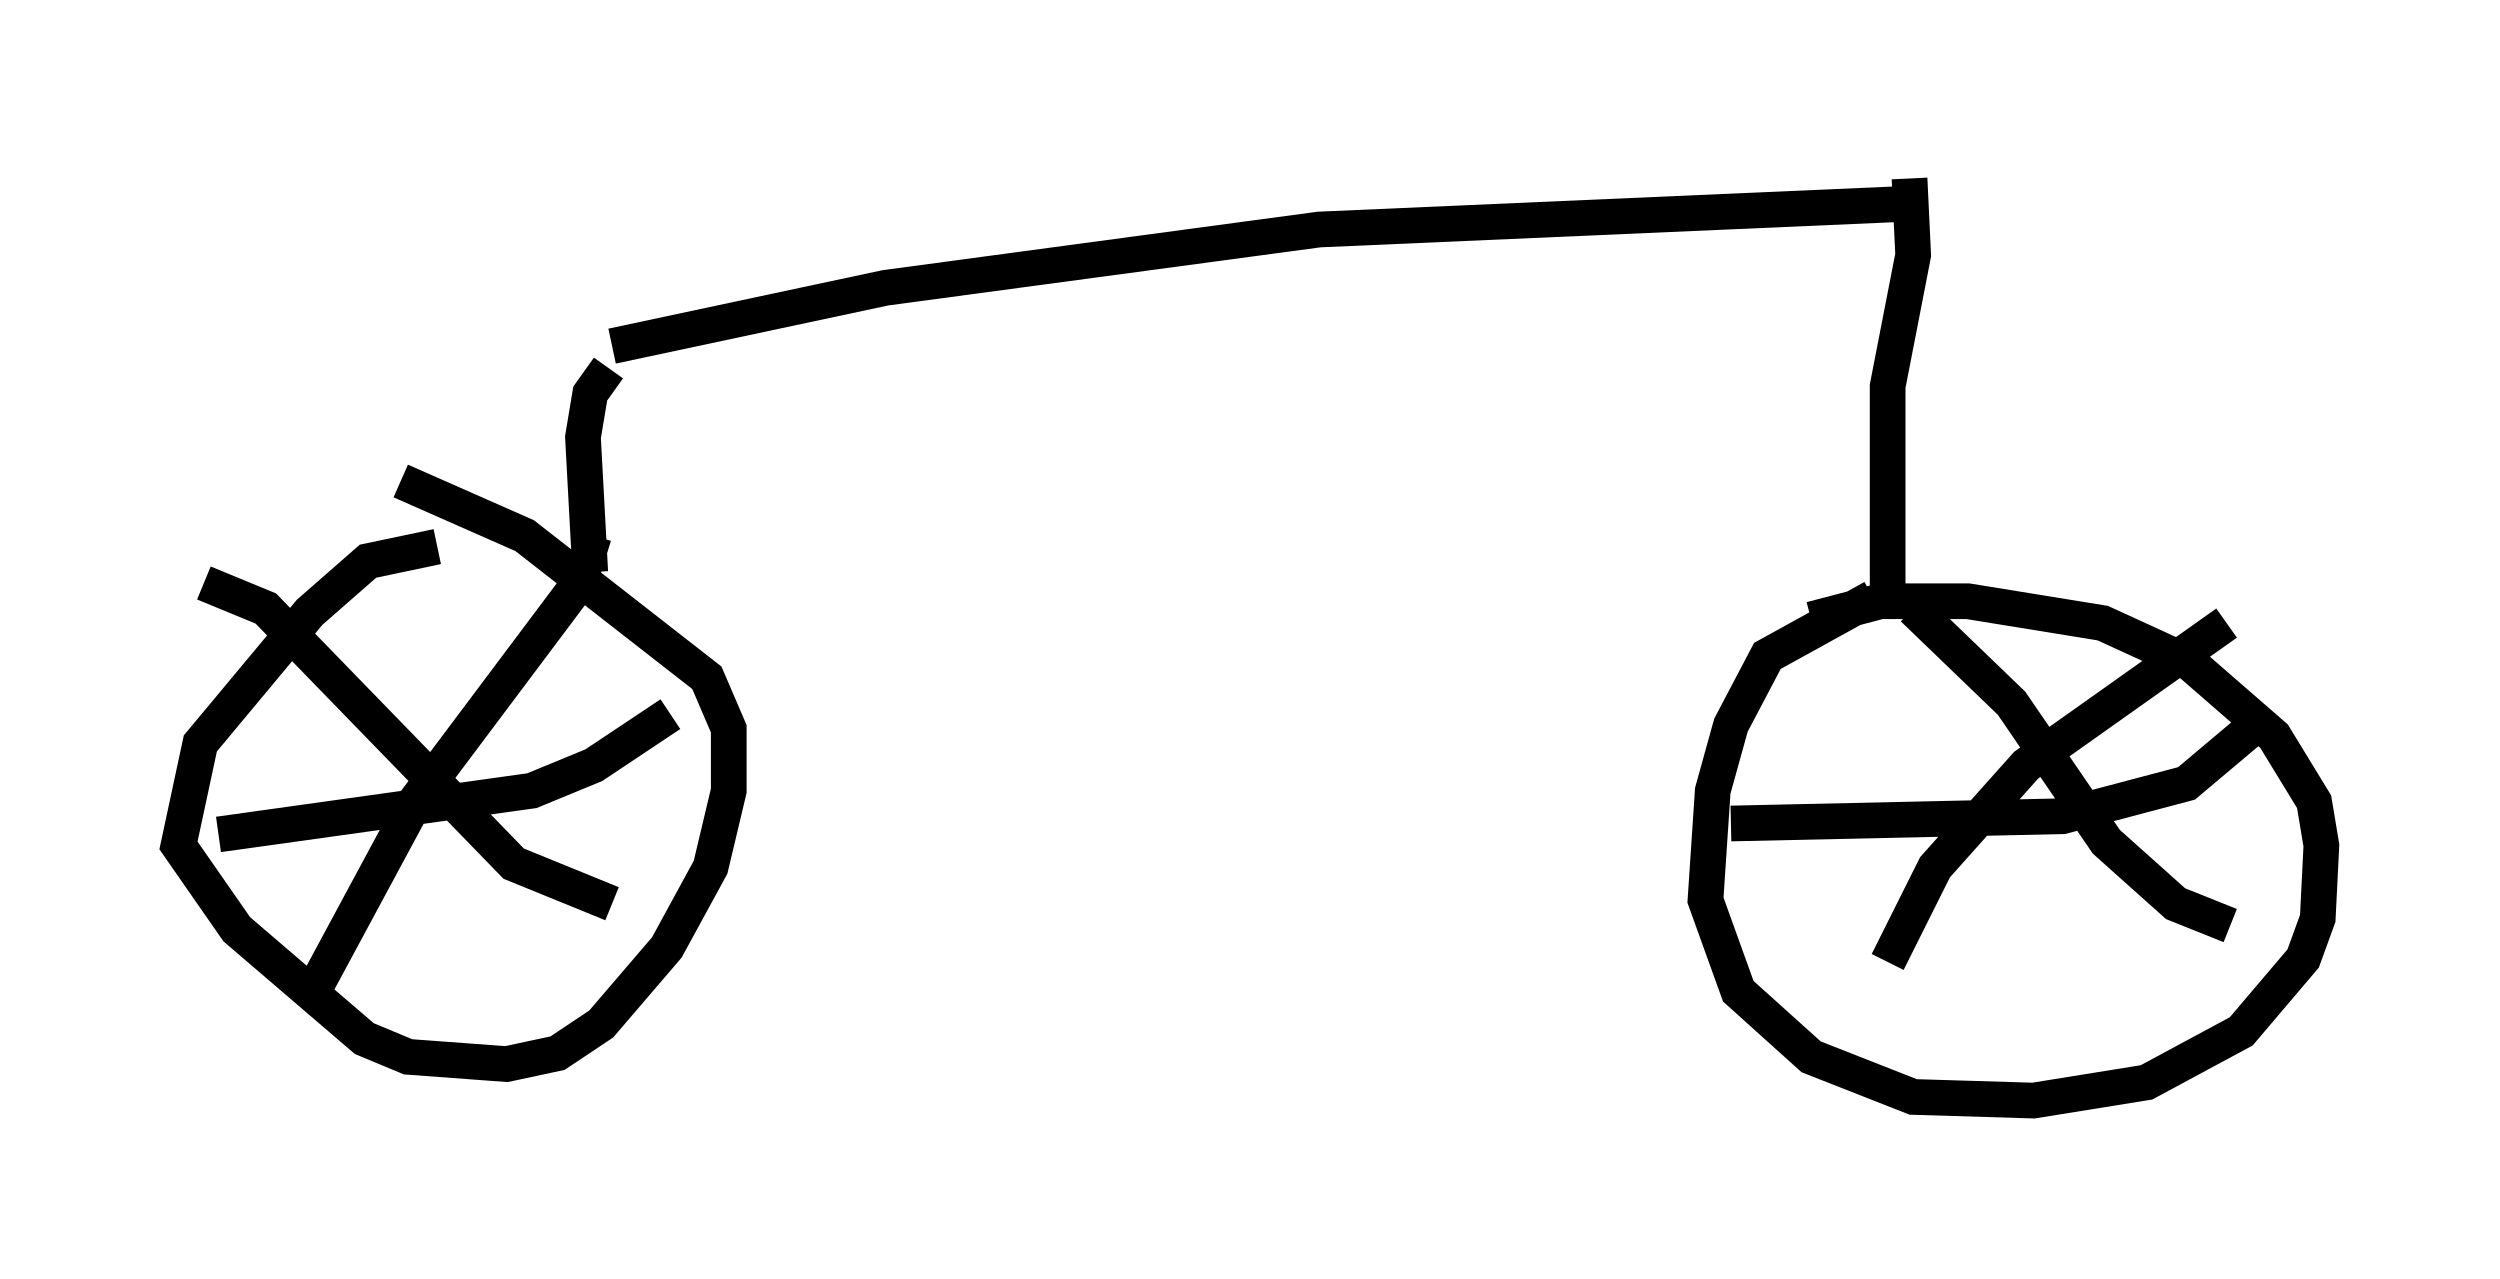 <?xml version="1.0" encoding="utf-8" ?>
<svg baseProfile="full" height="35.827" version="1.1" width="70.026" xmlns="http://www.w3.org/2000/svg" xmlns:ev="http://www.w3.org/2001/xml-events" xmlns:xlink="http://www.w3.org/1999/xlink"><defs /><rect fill="white" height="35.827" width="70.026" x="0" y="0" /><path d="M13.065, 15.821 m-0.817, -0.51 l-1.94, 0.408 -1.633, 1.429 l-3.063, 3.675 -0.613, 2.858 l1.633, 2.348 3.573, 3.063 l1.225, 0.51 2.756, 0.204 l1.429, -0.306 1.225, -0.817 l1.838, -2.144 1.225, -2.246 l0.51, -2.144 0.0, -1.735 l-0.613, -1.429 -5.104, -3.981 l-3.471, -1.531 m5.308, 2.552 l-0.204, -3.777 0.204, -1.225 l0.51, -0.715 m0.102, -0.613 l7.656, -1.633 12.148, -1.633 l16.334, -0.715 m0.204, -0.715 l0.102, 2.144 -0.715, 3.675 l0.0, 6.227 m-0.408, -0.306 l-2.96, 1.633 -1.021, 1.94 l-0.51, 1.838 -0.204, 3.063 l0.919, 2.552 2.042, 1.838 l2.858, 1.123 3.369, 0.102 l3.165, -0.51 2.654, -1.429 l1.735, -2.042 0.408, -1.123 l0.102, -2.042 -0.204, -1.225 l-1.123, -1.838 -2.348, -2.042 l-2.45, -1.123 -3.777, -0.613 l-2.45, 0.0 -1.94, 0.51 m2.858, -0.306 l2.756, 2.654 2.654, 3.879 l1.94, 1.735 1.531, 0.613 m-0.102, -8.473 l-5.615, 3.981 -2.552, 2.858 l-1.327, 2.654 m-4.39, -3.879 l9.29, -0.204 3.471, -0.919 l1.94, -1.633 m-57.474, -3.981 l1.735, 0.715 6.942, 7.146 l2.756, 1.123 m-0.51, -10.311 l-0.408, 1.327 -4.594, 6.125 l-2.858, 5.308 m-2.654, -4.39 l8.779, -1.225 1.735, -0.715 l2.144, -1.429 " fill="none" stroke="black" stroke-width="1" /></svg>